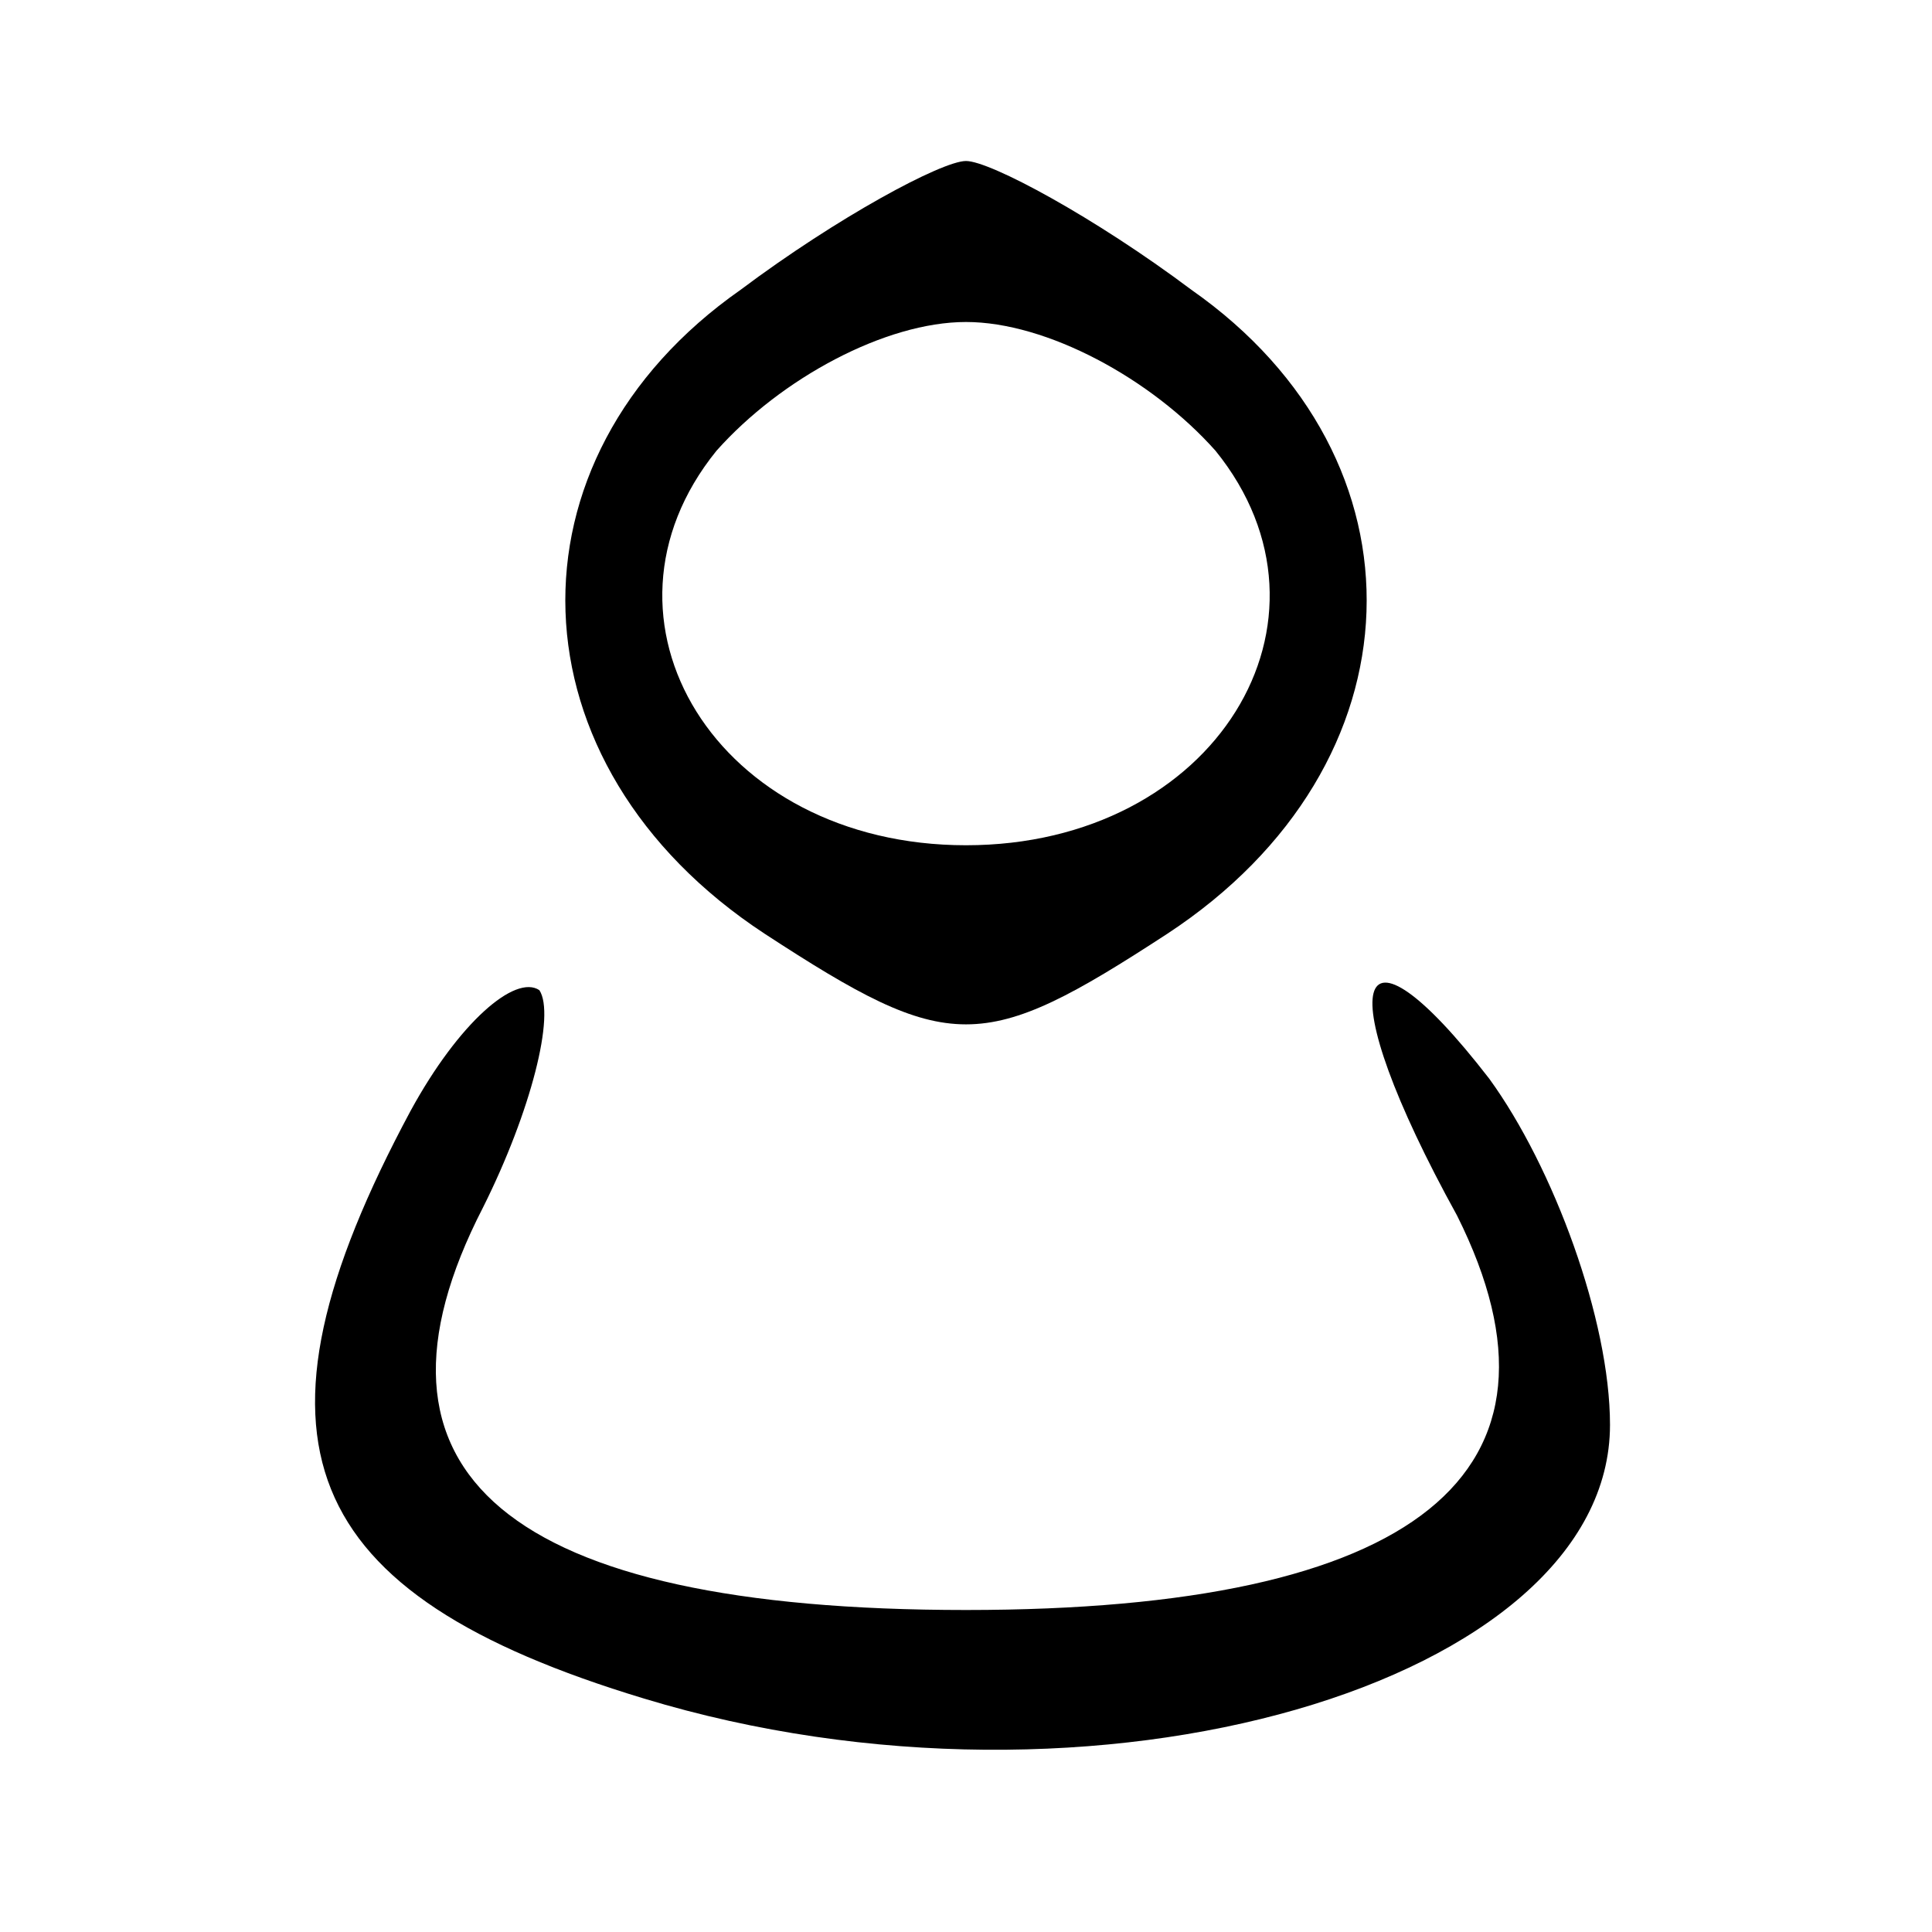 <?xml version="1.0" standalone="no"?>
<!DOCTYPE svg PUBLIC "-//W3C//DTD SVG 20010904//EN"
 "http://www.w3.org/TR/2001/REC-SVG-20010904/DTD/svg10.dtd">
<svg version="1.0" xmlns="http://www.w3.org/2000/svg"
 width="24pt" height="24pt" viewBox="0 0 24 24"
 preserveAspectRatio="xMidYMid meet">

<g transform="translate(0,24) scale(0.1,-0.1)"
fill="#000000" stroke="none">
<path d="M92 204 c-30 -21 -29 -59 3 -80 23 -15 27 -15 50 0 32 21 33 59 3 80
-12 9 -25 16 -28 16 -3 0 -16 -7 -28 -16z m59 -20 c17 -21 0 -49 -31 -49 -31
0 -48 28 -31 49 8 9 21 16 31 16 10 0 23 -7 31 -16z"/>
<path d="M51 102 c-22 -41 -14 -60 29 -73 56 -17 120 2 120 34 0 13 -7 32 -15
43 -17 22 -20 12 -4 -17 16 -32 -5 -49 -61 -49 -57 0 -77 17 -60 50 6 12 9 24
7 27 -3 2 -10 -4 -16 -15z"/>
</g>
</svg>
